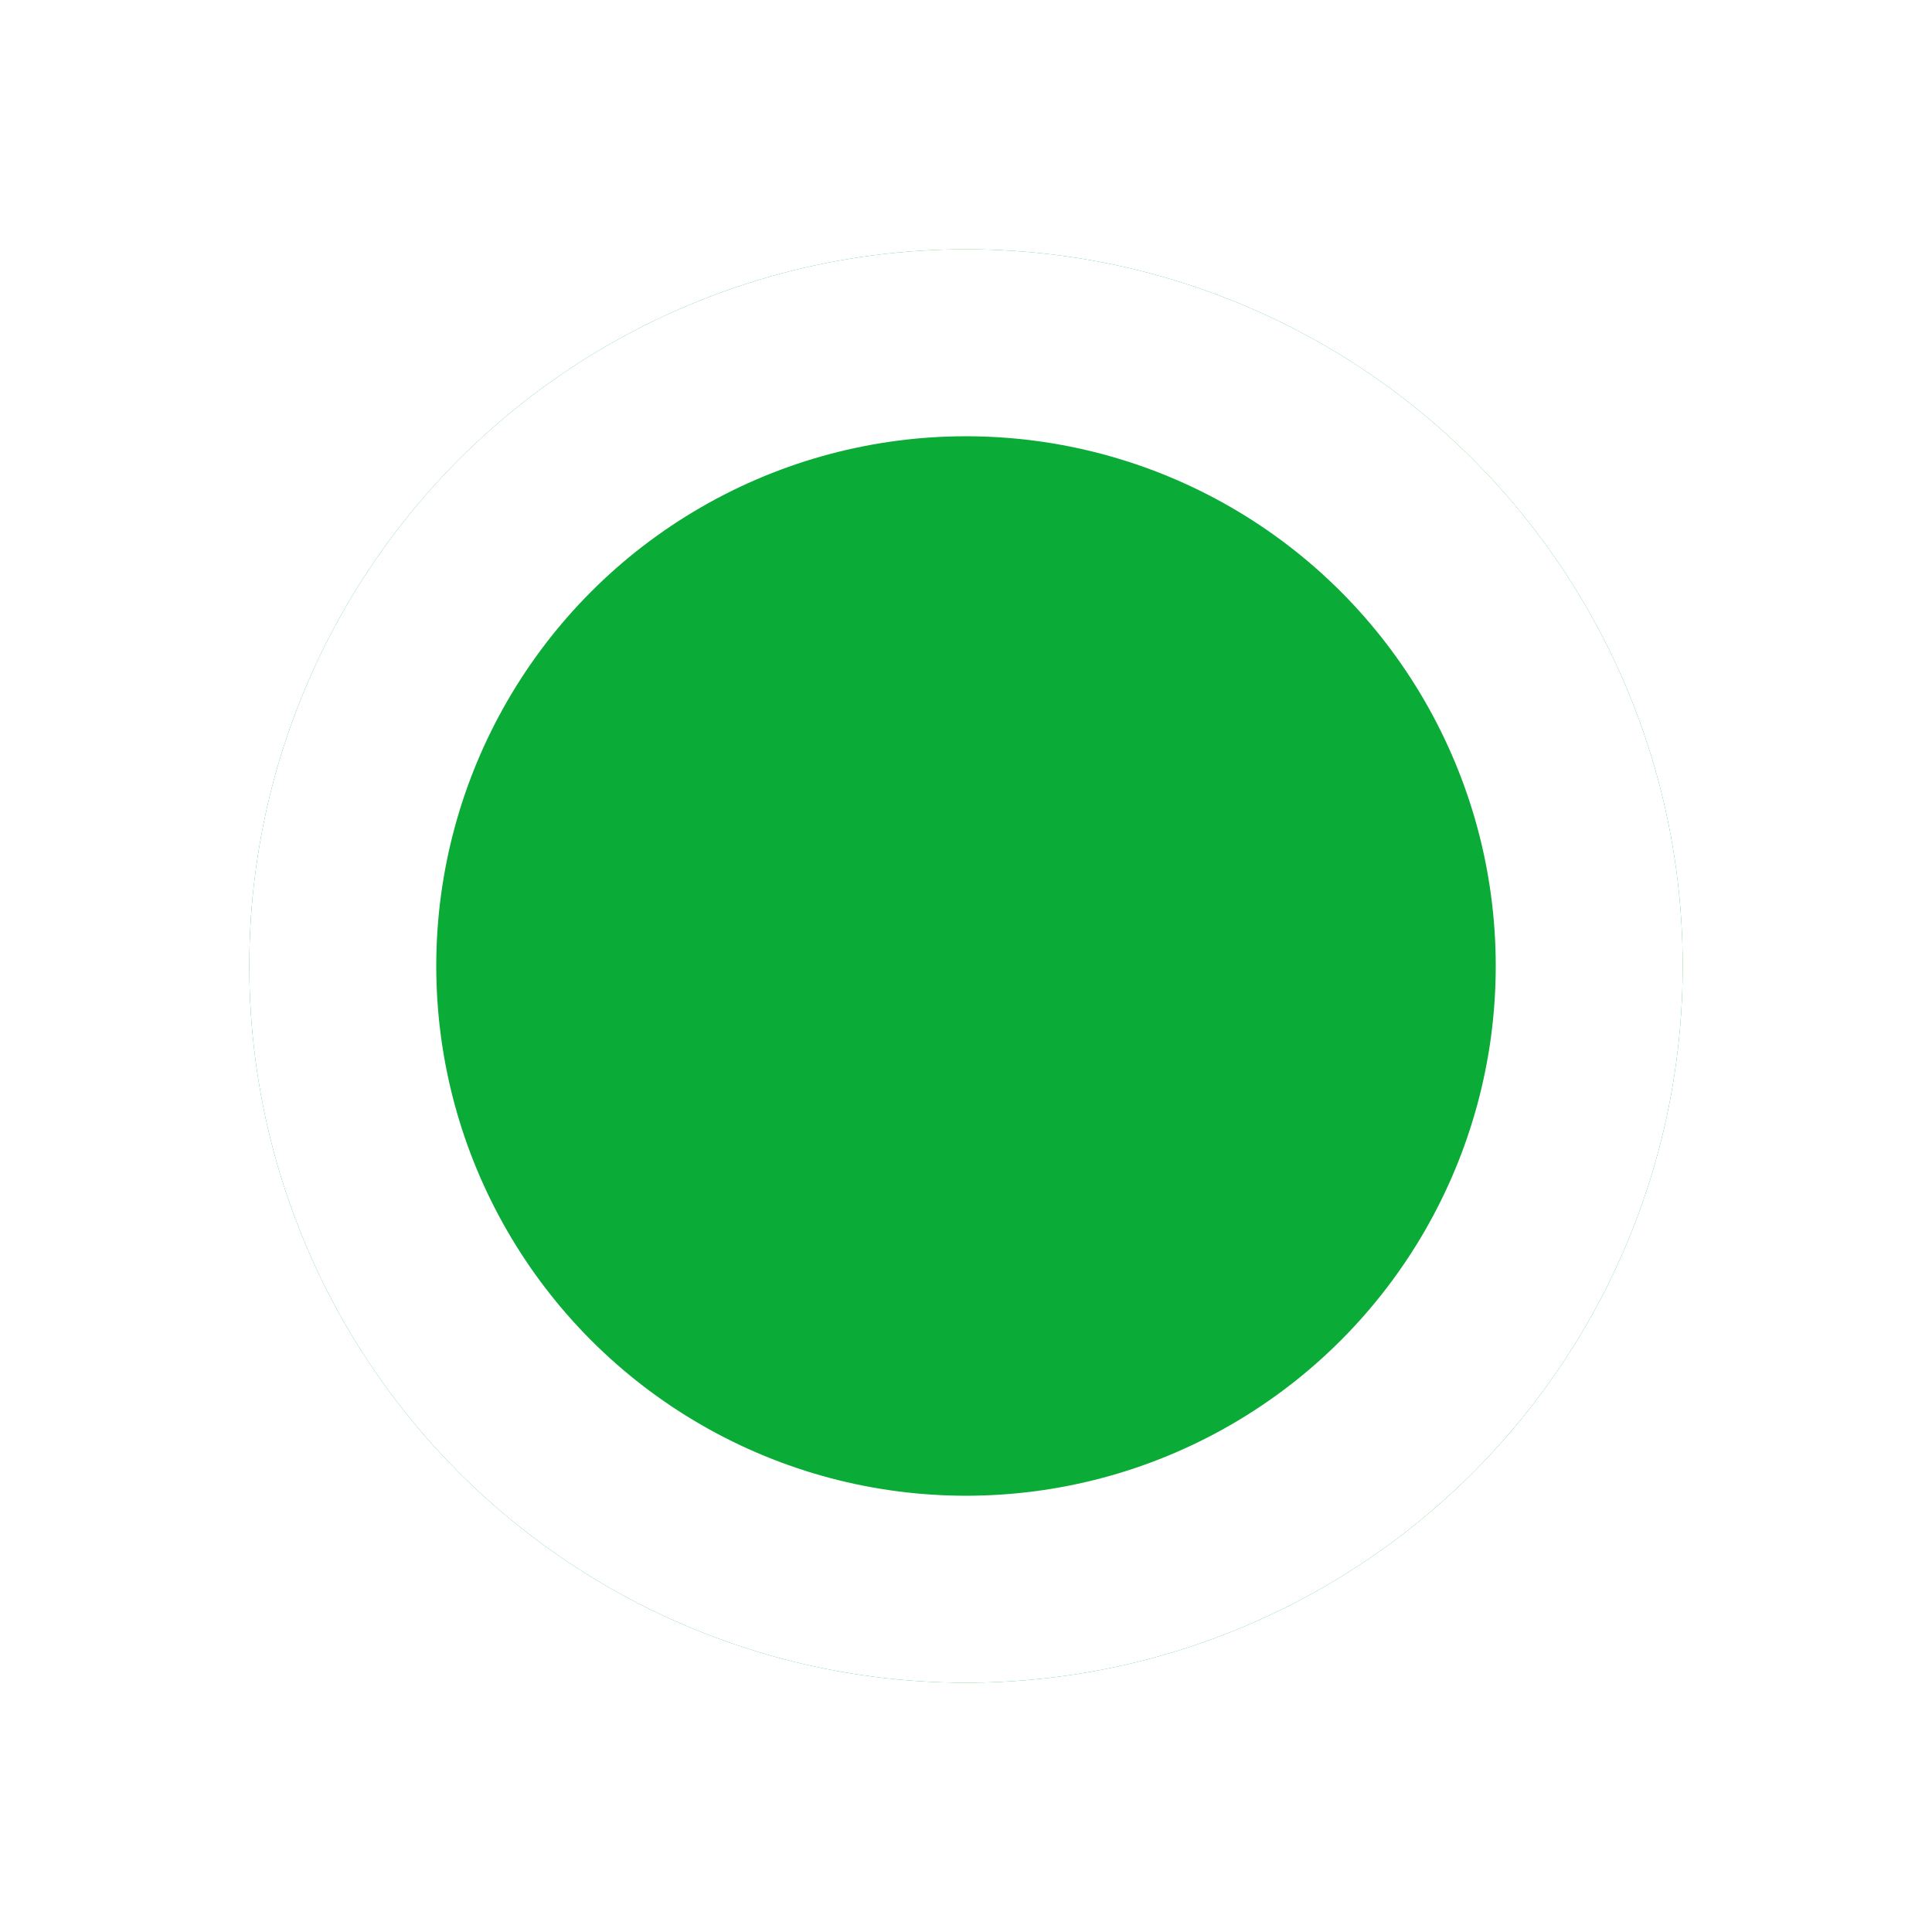 <svg width="31" height="31" viewBox="0 0 31 31" fill="none" xmlns="http://www.w3.org/2000/svg">
<g filter="url(#filter0_d_22_7221)">
<circle cx="15.5" cy="11.5" r="11.5" fill="#0AAB37"/>
<circle cx="15.5" cy="11.5" r="10" stroke="white" stroke-width="3"/>
</g>
<defs>
<filter id="filter0_d_22_7221" x="0" y="0" width="31" height="31" filterUnits="userSpaceOnUse" color-interpolation-filters="sRGB">
<feFlood flood-opacity="0" result="BackgroundImageFix"/>
<feColorMatrix in="SourceAlpha" type="matrix" values="0 0 0 0 0 0 0 0 0 0 0 0 0 0 0 0 0 0 127 0" result="hardAlpha"/>
<feOffset dy="4"/>
<feGaussianBlur stdDeviation="2"/>
<feComposite in2="hardAlpha" operator="out"/>
<feColorMatrix type="matrix" values="0 0 0 0 0 0 0 0 0 0 0 0 0 0 0 0 0 0 0.25 0"/>
<feBlend mode="normal" in2="BackgroundImageFix" result="effect1_dropShadow_22_7221"/>
<feBlend mode="normal" in="SourceGraphic" in2="effect1_dropShadow_22_7221" result="shape"/>
</filter>
</defs>
</svg>

